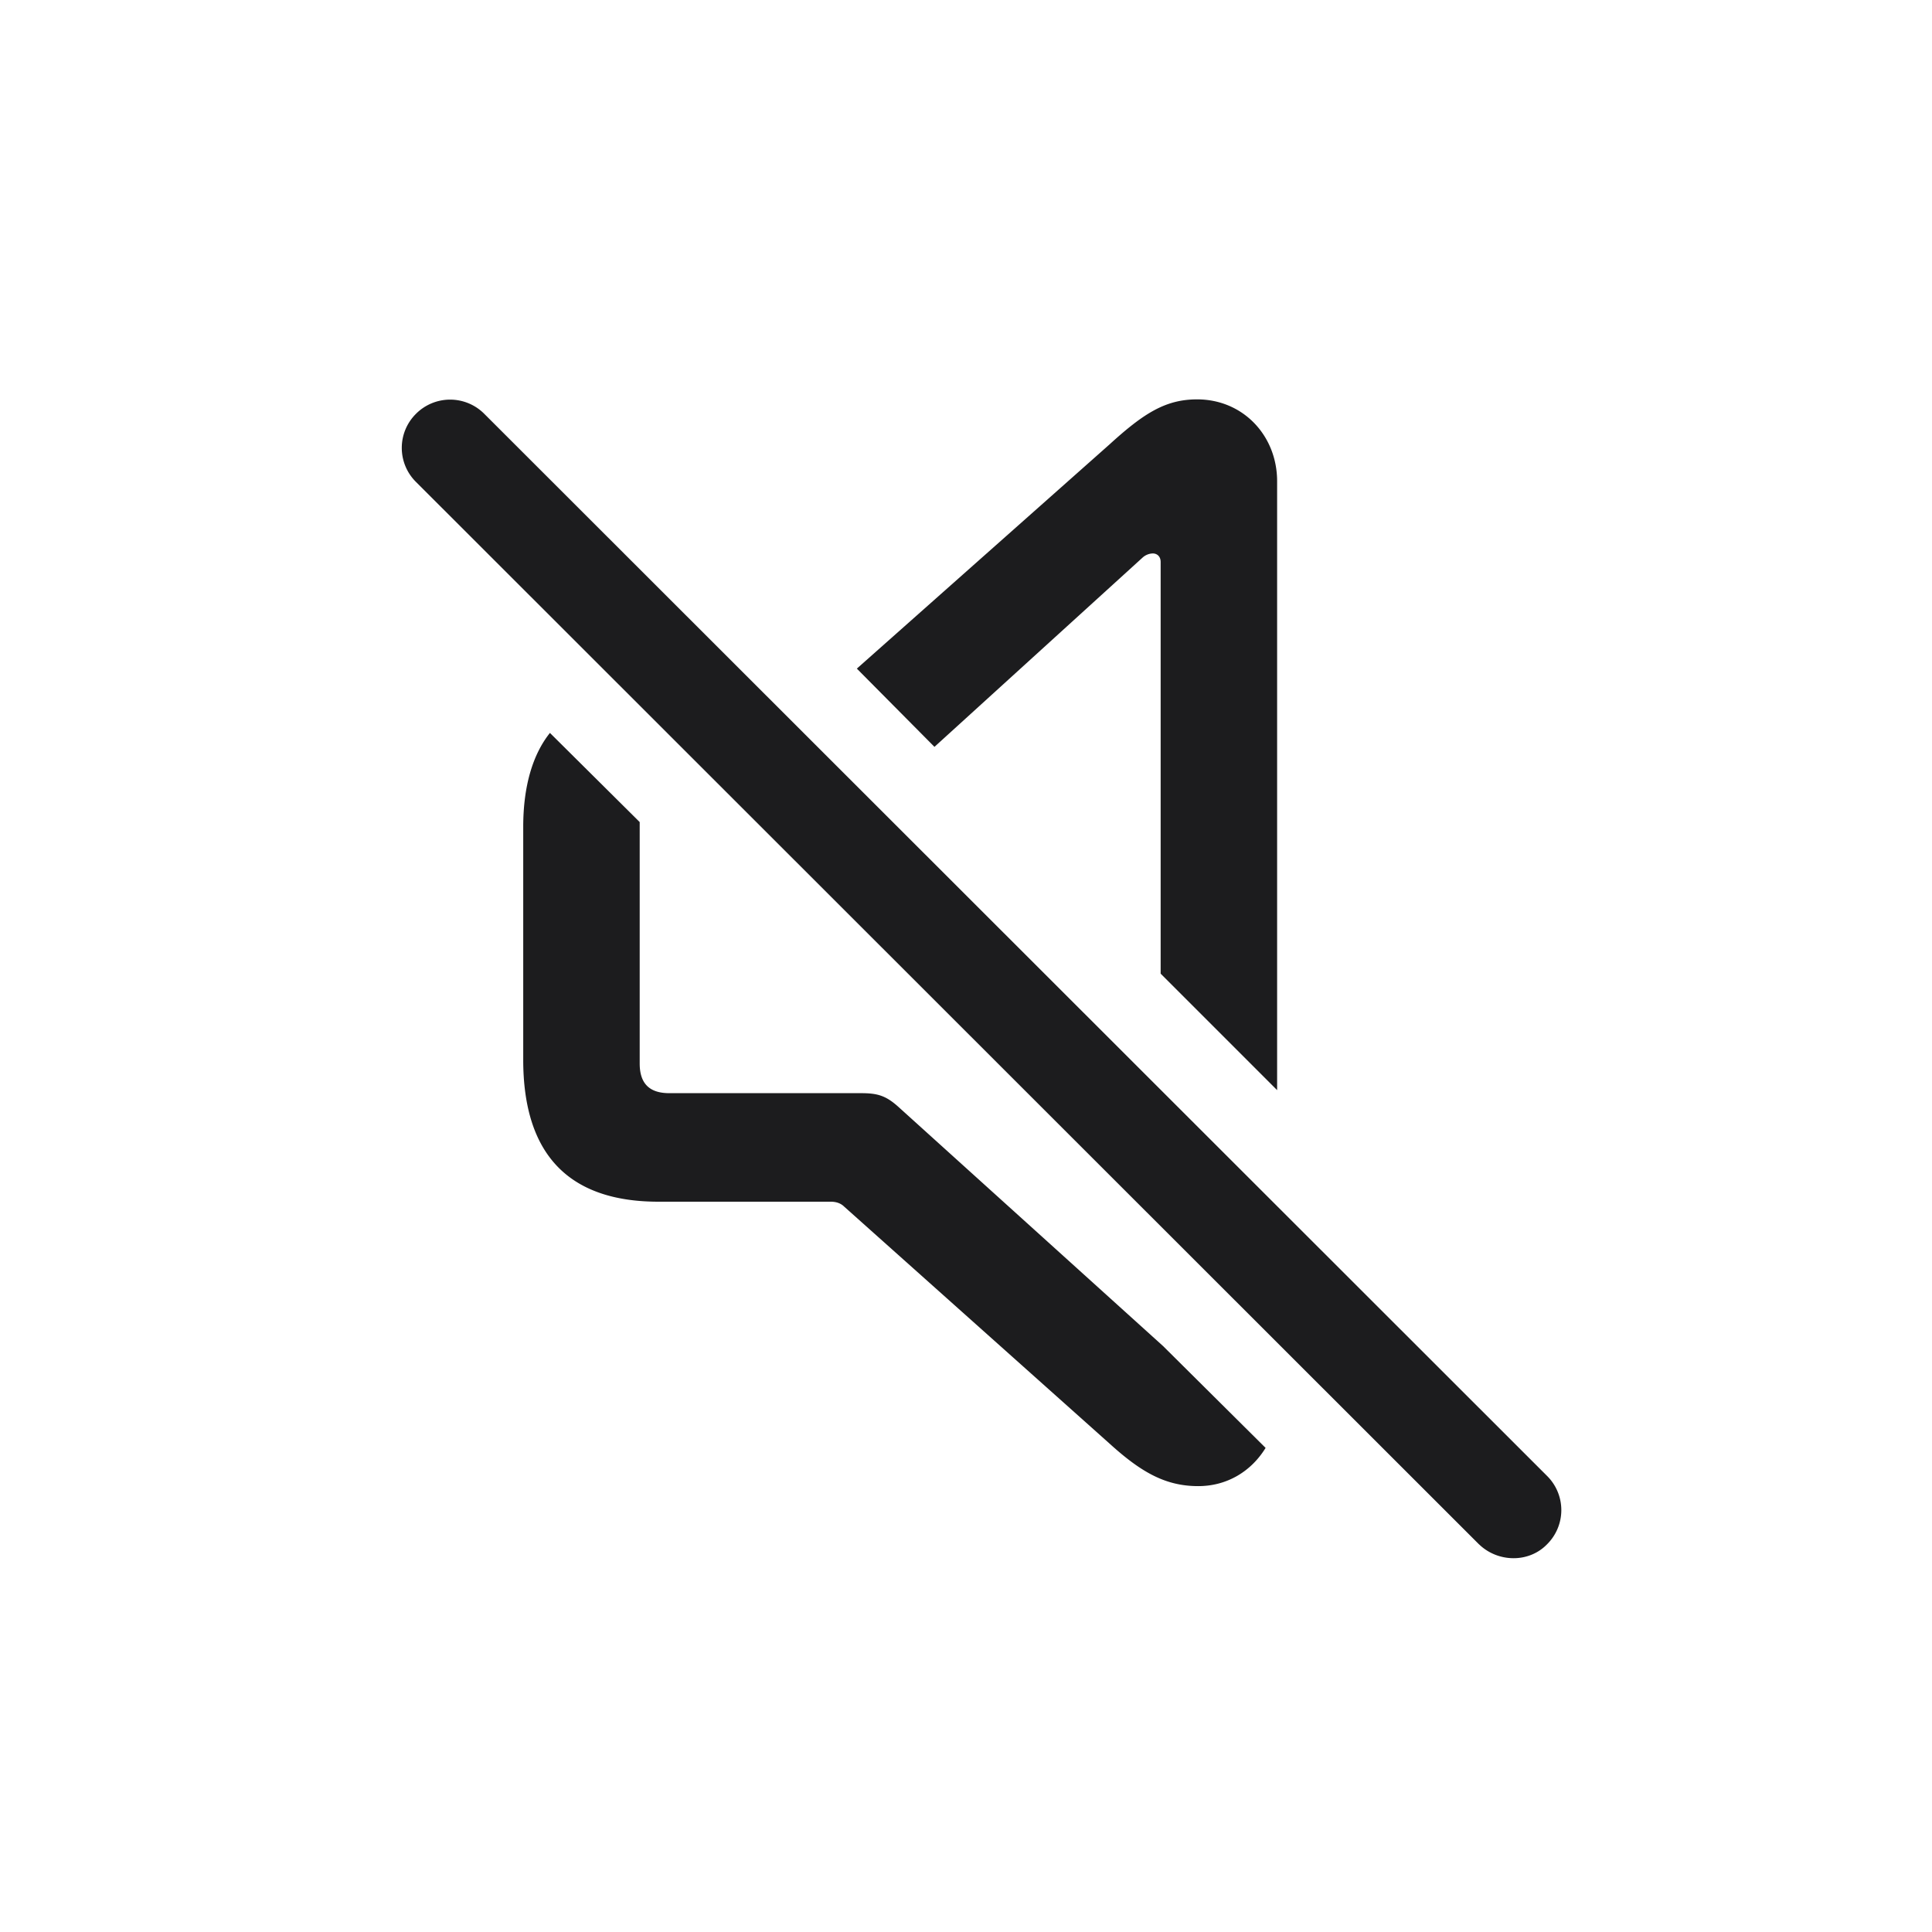 <svg xmlns="http://www.w3.org/2000/svg" width="28" height="28" fill="none"><path fill="#1C1C1E" d="M18.509 15.799V6.975c0-.66-.492-1.187-1.16-1.187-.457 0-.774.202-1.266.65L12.418 9.69l1.125 1.134 3.015-2.742a.23.23 0 0 1 .149-.061c.062 0 .114.043.114.123v5.967L18.51 15.8Zm2.927 6.583c.272.263.72.272.984 0a.697.697 0 0 0 0-.993L7.02 5.999a.698.698 0 0 0-.993 0 .695.695 0 0 0 0 .984l15.408 15.399ZM9.544 17.416h2.496c.07 0 .14.018.193.07l3.859 3.446c.457.413.808.606 1.274.606.413 0 .765-.21.976-.554l-1.486-1.476-3.832-3.463c-.184-.167-.307-.202-.544-.202H9.701c-.29 0-.43-.14-.43-.43v-3.499L7.97 10.622c-.246.308-.387.765-.387 1.362v3.375c0 1.38.668 2.057 1.96 2.057Z"/></svg>